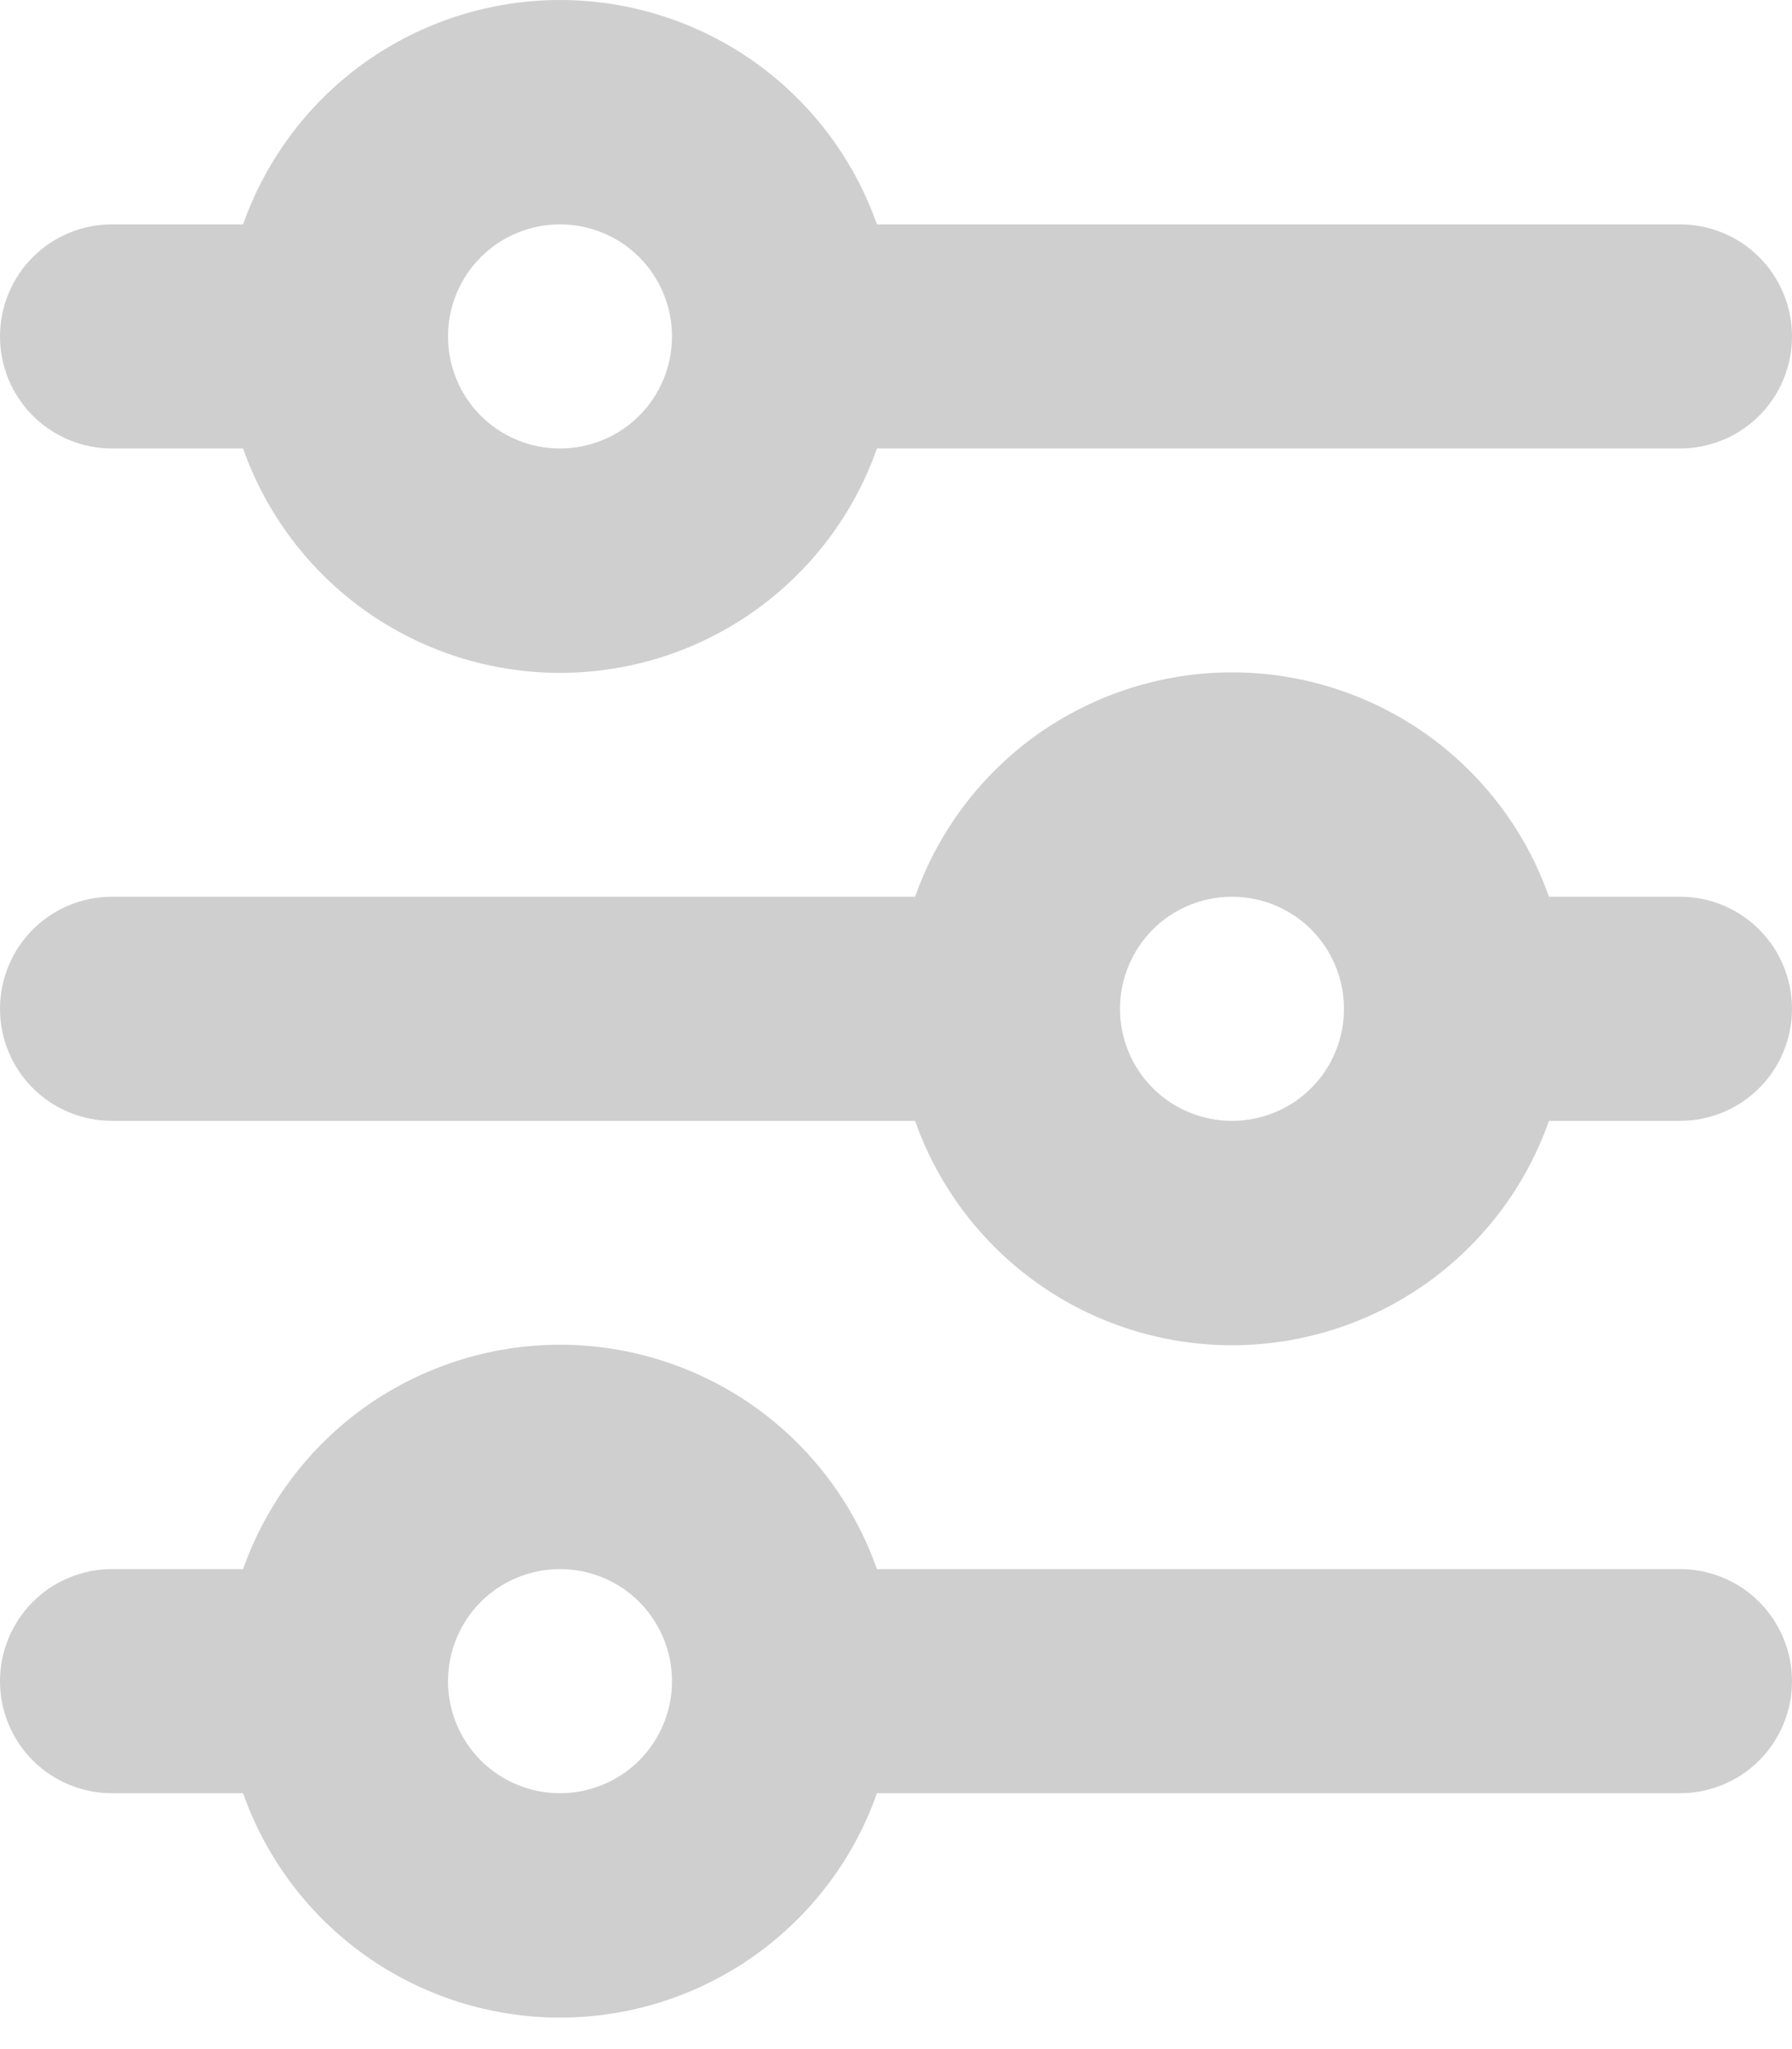 <svg width="14" height="16" viewBox="0 0 14 16" fill="none" xmlns="http://www.w3.org/2000/svg">
<path d="M4.375 1.752C4.143 1.752 3.92 1.844 3.756 2.008C3.592 2.173 3.5 2.395 3.5 2.627C3.5 2.859 3.592 3.082 3.756 3.246C3.92 3.41 4.143 3.502 4.375 3.502C4.607 3.502 4.83 3.41 4.994 3.246C5.158 3.082 5.25 2.859 5.25 2.627C5.25 2.395 5.158 2.173 4.994 2.008C4.83 1.844 4.607 1.752 4.375 1.752ZM1.899 1.752C2.08 1.24 2.415 0.796 2.858 0.482C3.302 0.169 3.832 0 4.375 0C4.918 0 5.448 0.169 5.892 0.482C6.335 0.796 6.671 1.24 6.851 1.752H13.125C13.357 1.752 13.58 1.844 13.744 2.008C13.908 2.173 14 2.395 14 2.627C14 2.859 13.908 3.082 13.744 3.246C13.58 3.41 13.357 3.502 13.125 3.502H6.851C6.671 4.015 6.335 4.458 5.892 4.772C5.448 5.086 4.918 5.254 4.375 5.254C3.832 5.254 3.302 5.086 2.858 4.772C2.415 4.458 2.08 4.015 1.899 3.502H0.875C0.643 3.502 0.42 3.41 0.256 3.246C0.092 3.082 0 2.859 0 2.627C0 2.395 0.092 2.173 0.256 2.008C0.42 1.844 0.643 1.752 0.875 1.752H1.899ZM9.625 7.002C9.393 7.002 9.17 7.094 9.006 7.258C8.842 7.423 8.75 7.645 8.75 7.877C8.75 8.109 8.842 8.332 9.006 8.496C9.17 8.66 9.393 8.752 9.625 8.752C9.857 8.752 10.08 8.66 10.244 8.496C10.408 8.332 10.5 8.109 10.5 7.877C10.5 7.645 10.408 7.423 10.244 7.258C10.08 7.094 9.857 7.002 9.625 7.002ZM7.149 7.002C7.33 6.49 7.665 6.046 8.108 5.732C8.552 5.419 9.082 5.25 9.625 5.25C10.168 5.25 10.698 5.419 11.142 5.732C11.585 6.046 11.921 6.49 12.101 7.002H13.125C13.357 7.002 13.58 7.094 13.744 7.258C13.908 7.423 14 7.645 14 7.877C14 8.109 13.908 8.332 13.744 8.496C13.58 8.66 13.357 8.752 13.125 8.752H12.101C11.921 9.265 11.585 9.708 11.142 10.022C10.698 10.336 10.168 10.504 9.625 10.504C9.082 10.504 8.552 10.336 8.108 10.022C7.665 9.708 7.33 9.265 7.149 8.752H0.875C0.643 8.752 0.42 8.66 0.256 8.496C0.092 8.332 0 8.109 0 7.877C0 7.645 0.092 7.423 0.256 7.258C0.42 7.094 0.643 7.002 0.875 7.002H7.149ZM4.375 12.252C4.143 12.252 3.92 12.344 3.756 12.508C3.592 12.673 3.5 12.895 3.5 13.127C3.5 13.359 3.592 13.582 3.756 13.746C3.92 13.91 4.143 14.002 4.375 14.002C4.607 14.002 4.83 13.91 4.994 13.746C5.158 13.582 5.25 13.359 5.25 13.127C5.25 12.895 5.158 12.673 4.994 12.508C4.83 12.344 4.607 12.252 4.375 12.252ZM1.899 12.252C2.08 11.74 2.415 11.296 2.858 10.982C3.302 10.669 3.832 10.5 4.375 10.5C4.918 10.5 5.448 10.669 5.892 10.982C6.335 11.296 6.671 11.74 6.851 12.252H13.125C13.357 12.252 13.58 12.344 13.744 12.508C13.908 12.673 14 12.895 14 13.127C14 13.359 13.908 13.582 13.744 13.746C13.58 13.91 13.357 14.002 13.125 14.002H6.851C6.671 14.515 6.335 14.958 5.892 15.272C5.448 15.586 4.918 15.754 4.375 15.754C3.832 15.754 3.302 15.586 2.858 15.272C2.415 14.958 2.08 14.515 1.899 14.002H0.875C0.643 14.002 0.42 13.91 0.256 13.746C0.092 13.582 0 13.359 0 13.127C0 12.895 0.092 12.673 0.256 12.508C0.42 12.344 0.643 12.252 0.875 12.252H1.899Z" fill="#CFCFCF"/>
</svg>
